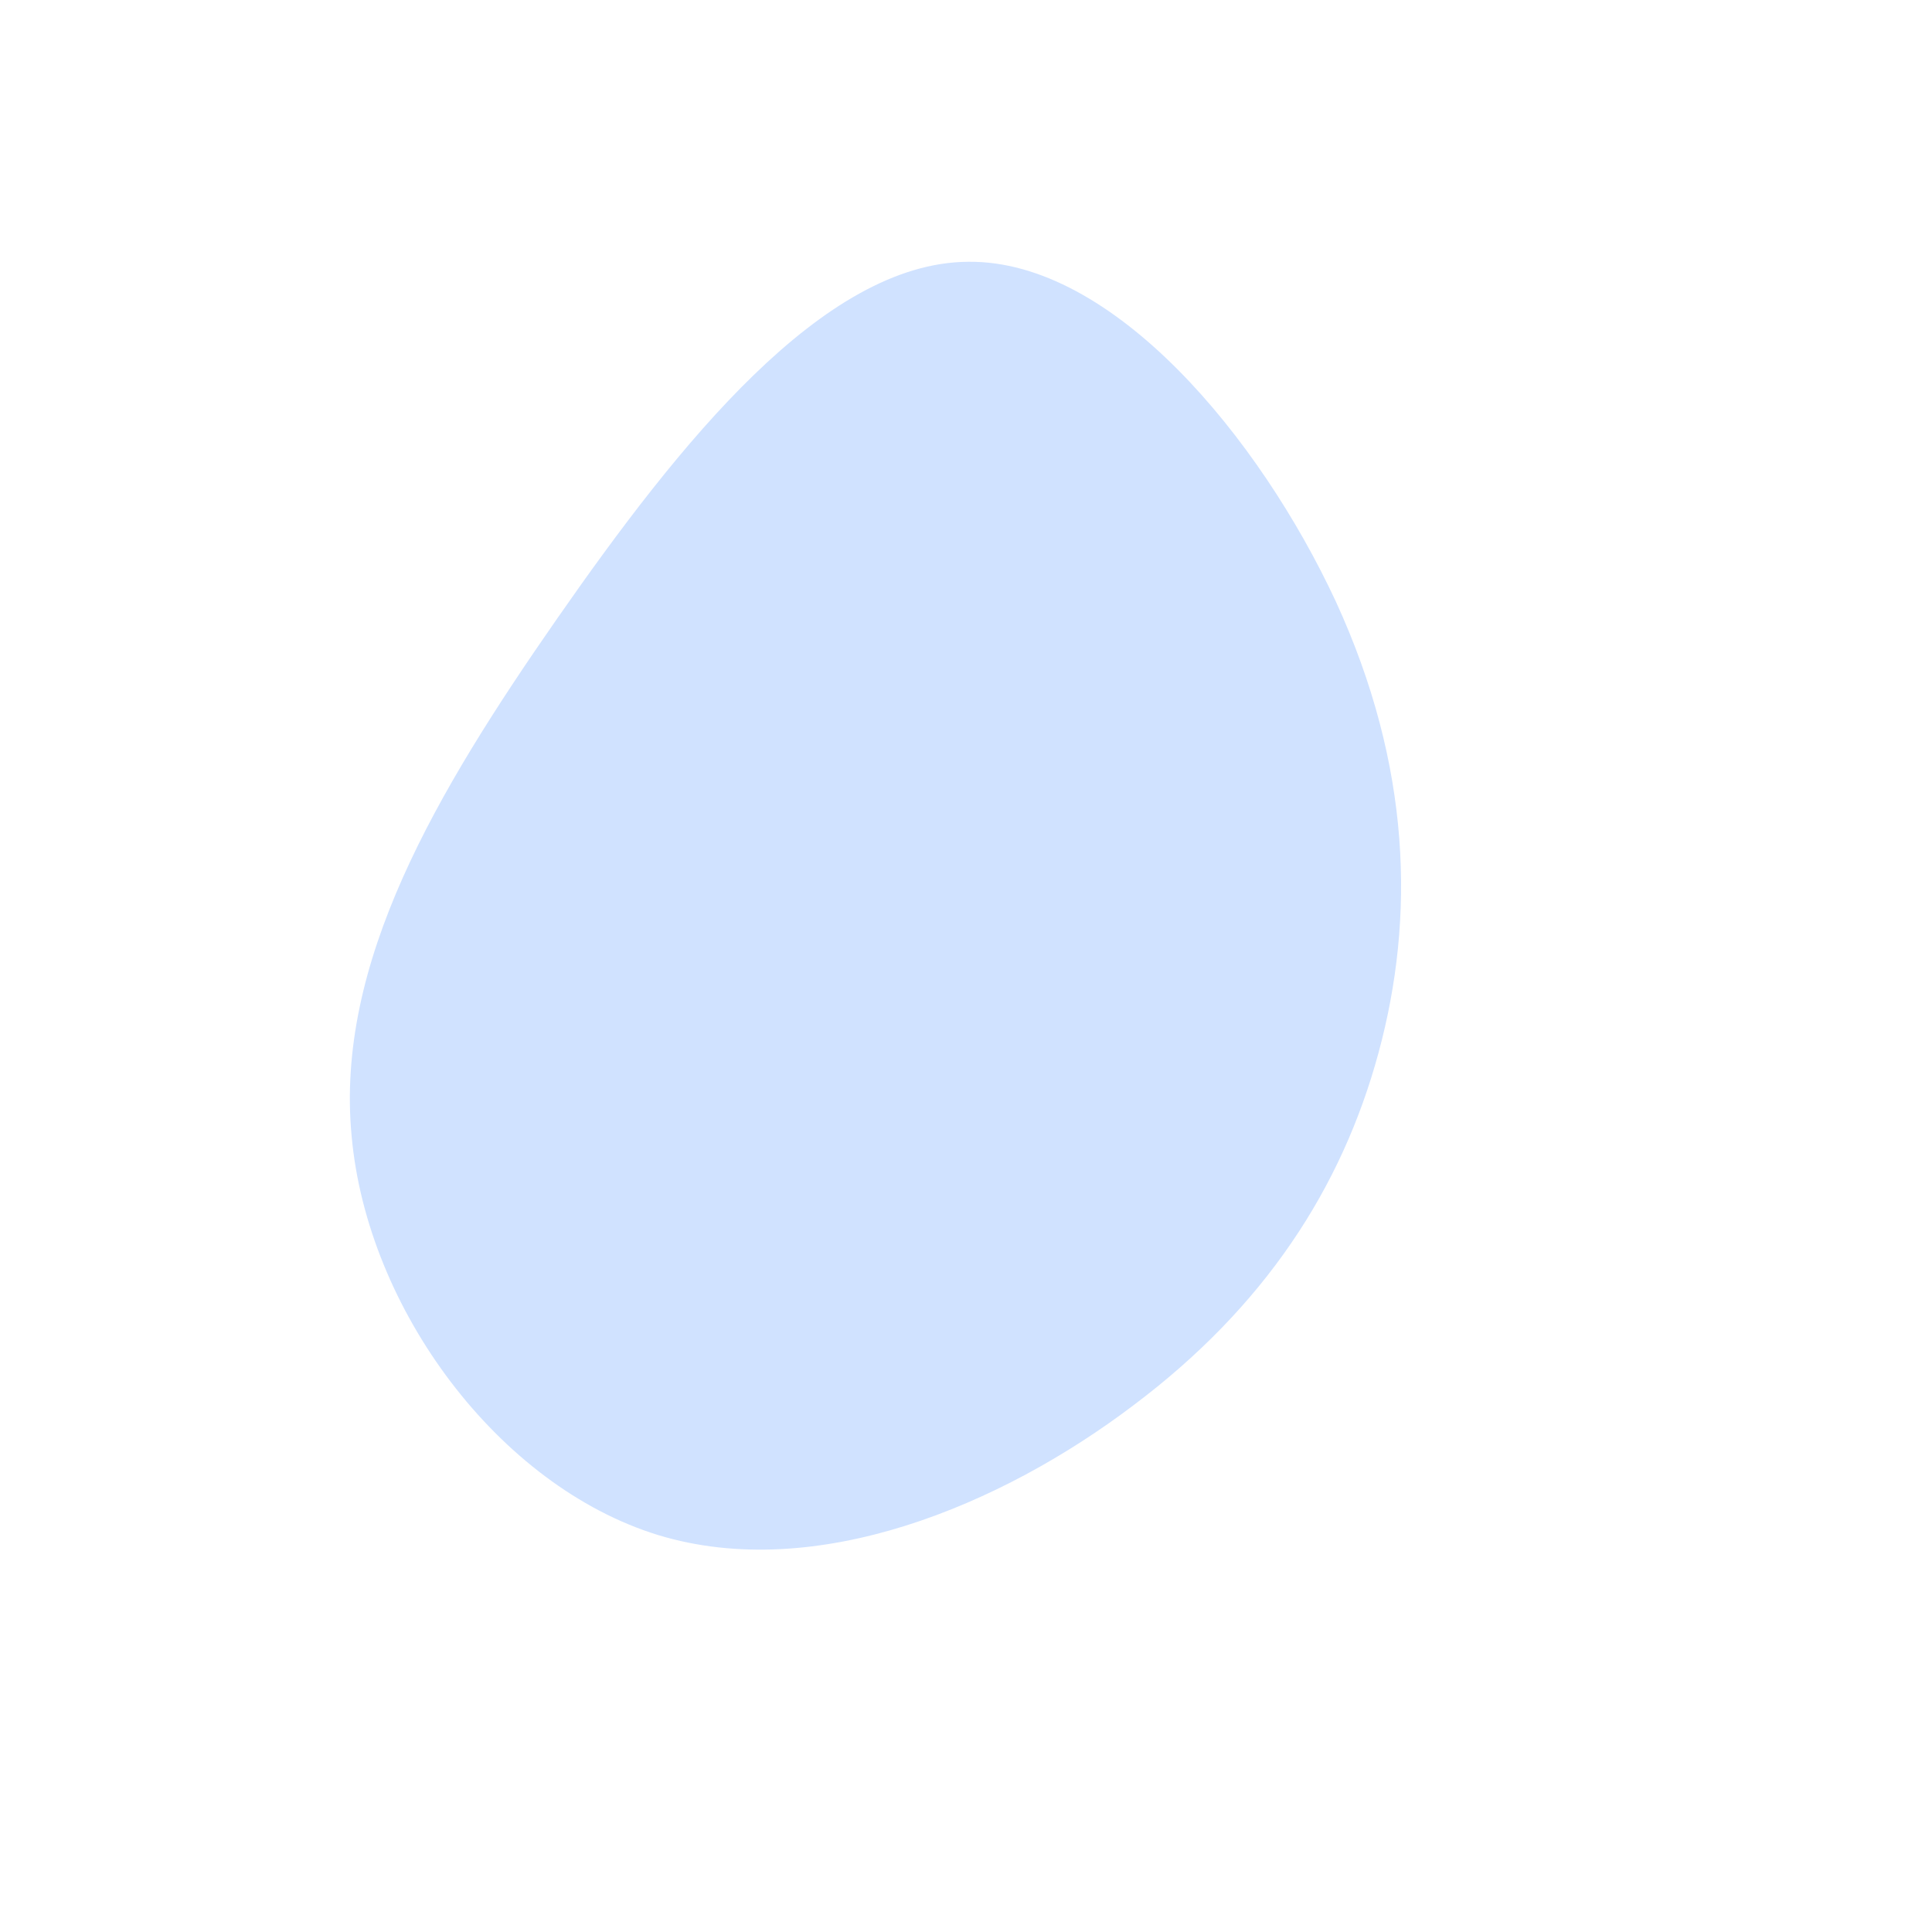 <?xml version="1.0" standalone="no"?>
<svg viewBox="0 0 200 200" xmlns="http://www.w3.org/2000/svg">
  <path fill="#D0E2FF" d="M38.3,-37.7C46.1,-20.7,46.5,-5,42.7,9C38.9,23,30.9,35.3,17.3,45.5C3.7,55.8,-15.5,63.9,-31.9,58.9C-48.4,53.8,-62,35.5,-63.6,17.6C-65.3,-0.3,-54.9,-17.9,-42.3,-36C-29.7,-54.1,-14.8,-72.8,0.2,-72.9C15.2,-73.1,30.4,-54.7,38.3,-37.7Z" transform="translate(100 100)" />
</svg>
